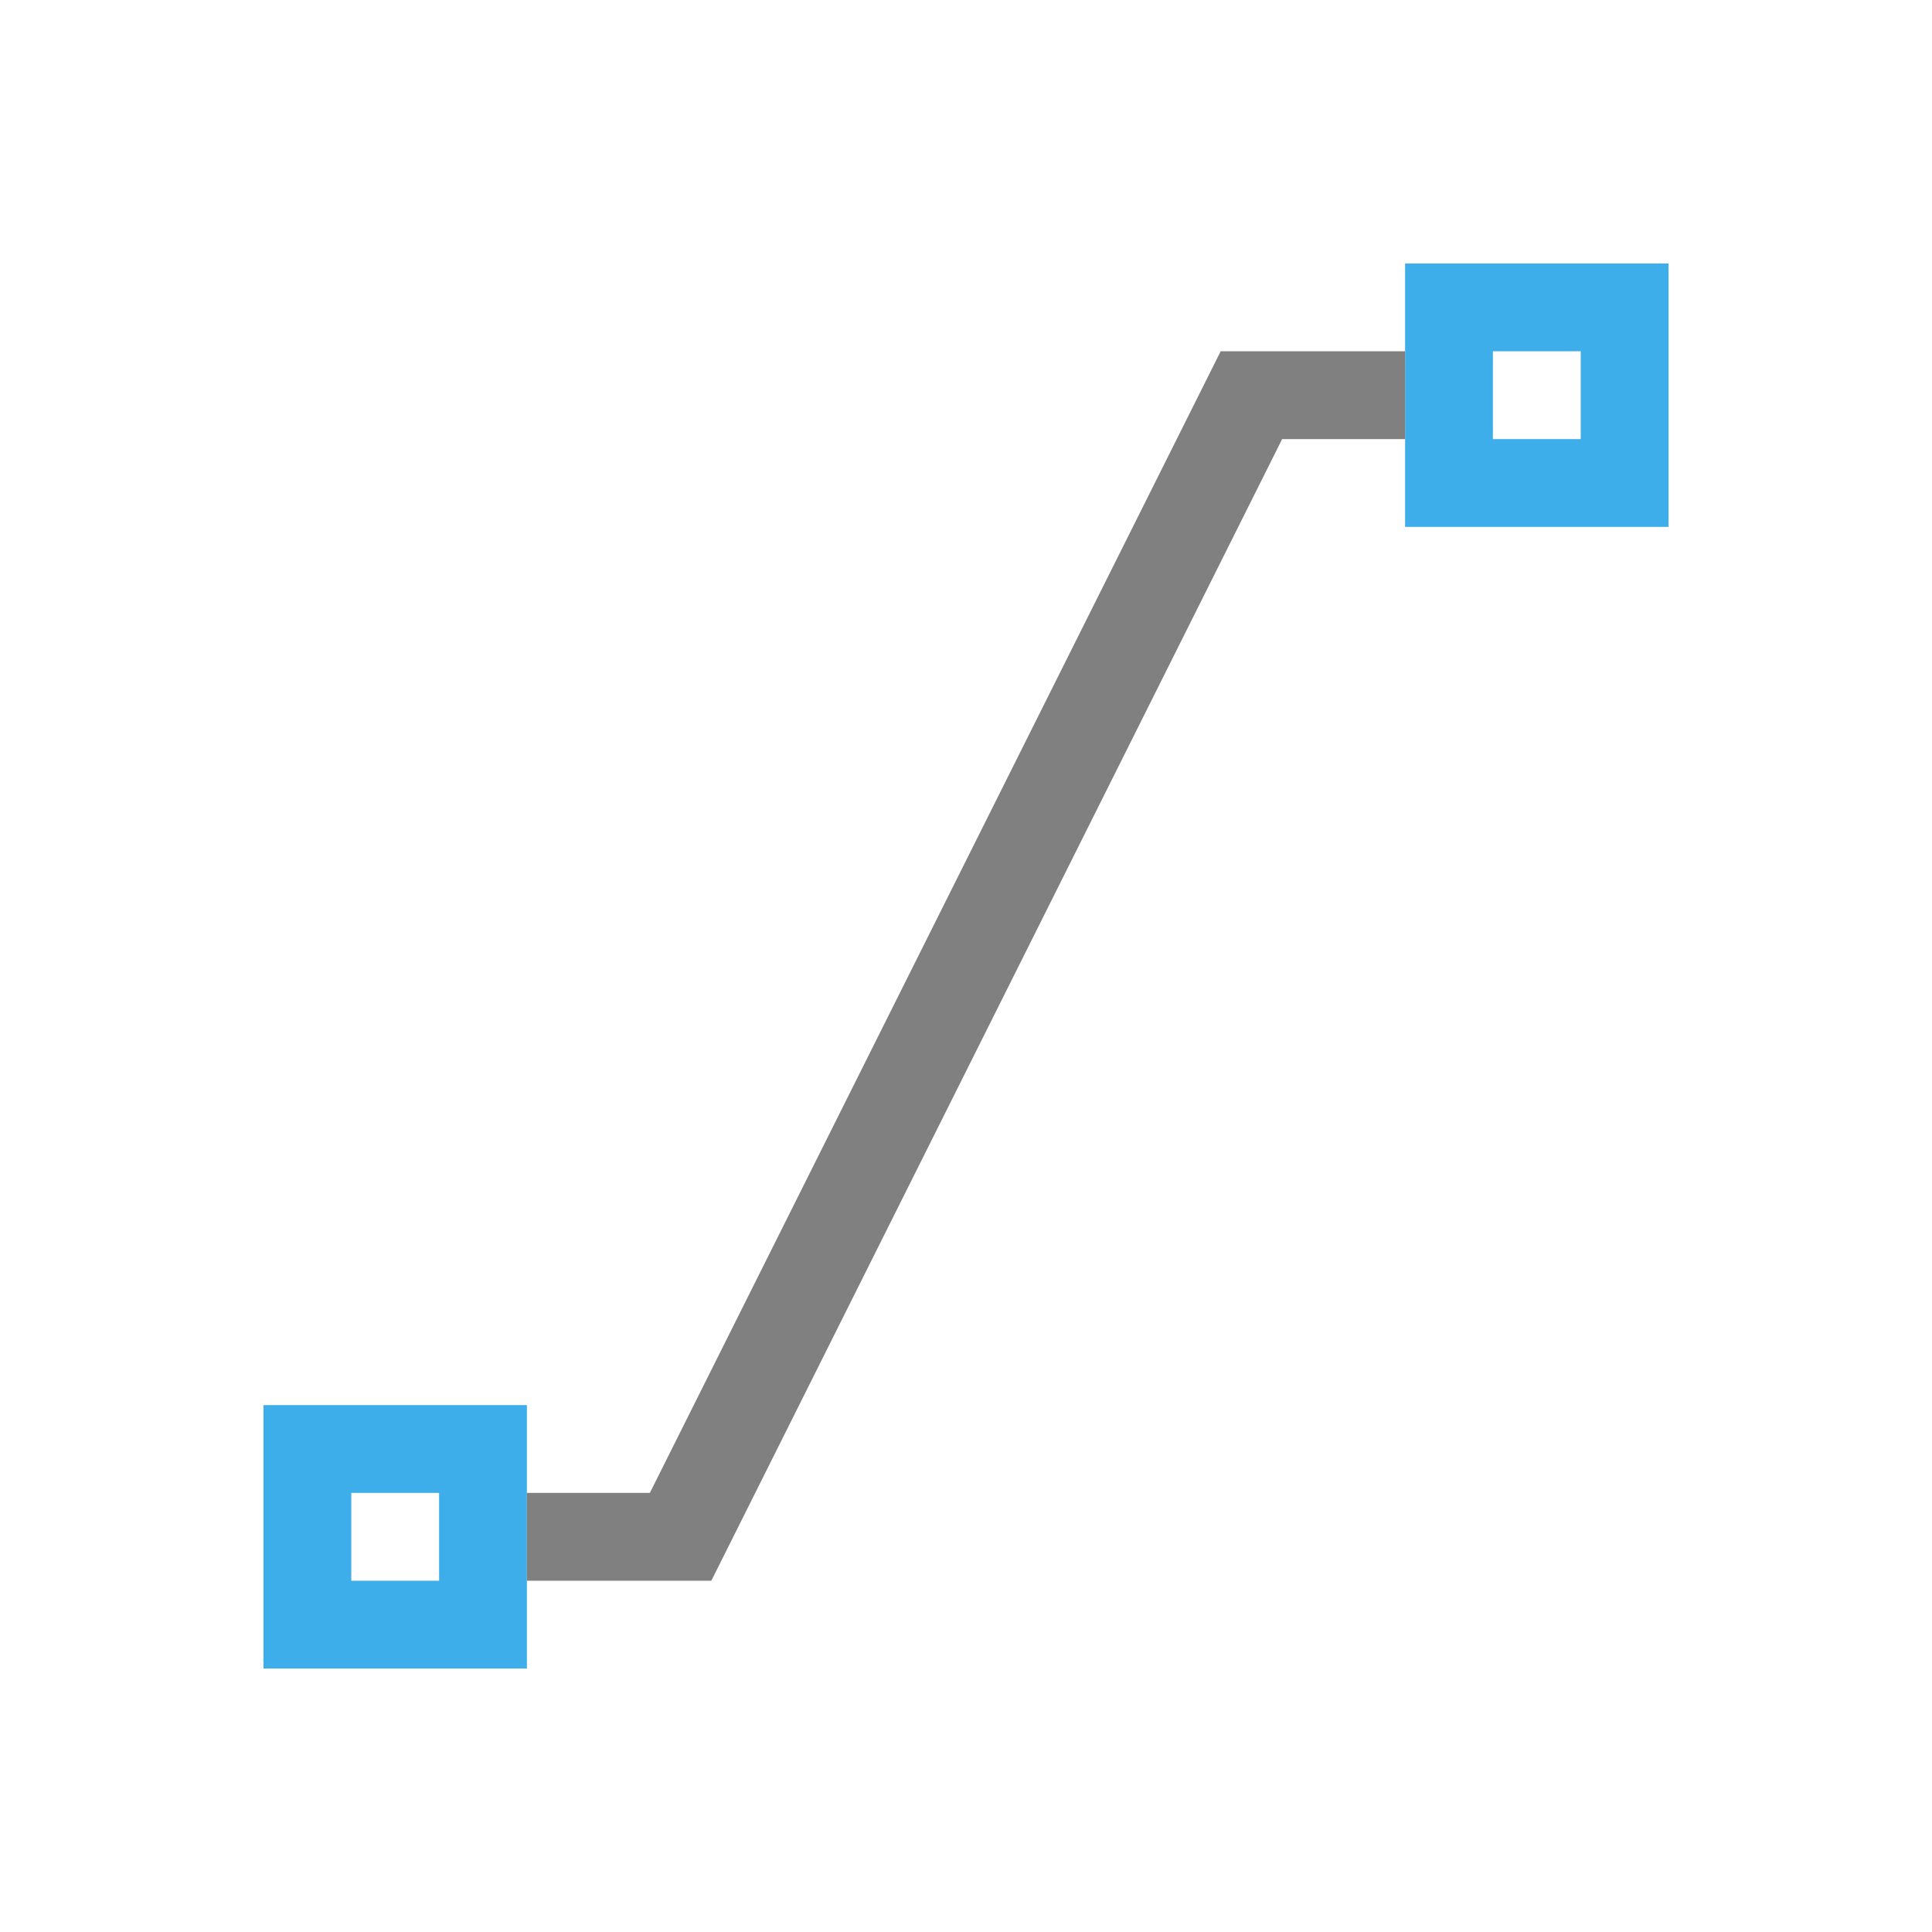 <?xml version="1.0" encoding="utf-8"?>
<!-- Generator: Adobe Illustrator 23.0.0, SVG Export Plug-In . SVG Version: 6.00 Build 0)  -->
<svg version="1.1" id="图层_1" xmlns="http://www.w3.org/2000/svg" xmlns:xlink="http://www.w3.org/1999/xlink" x="0px" y="0px"
	 viewBox="0 0 22 22" style="enable-background:new 0 0 22 22;" xml:space="preserve">
<style type="text/css">
	.st0{fill:#3DAEE9;}
	.st1{fill:#808080;}
</style>
<path class="st0" d="M16,3v3h3V3H16z M17,4h1v1h-1V4z M3,16v3h3v-3H3z M4,17h1v1H4V17z"/>
<path class="st1" d="M13.9,4L7.4,17H6v1h0.9H8h0.1l6.5-13H16V4h-0.9H13.9L13.9,4z"/>
</svg>
